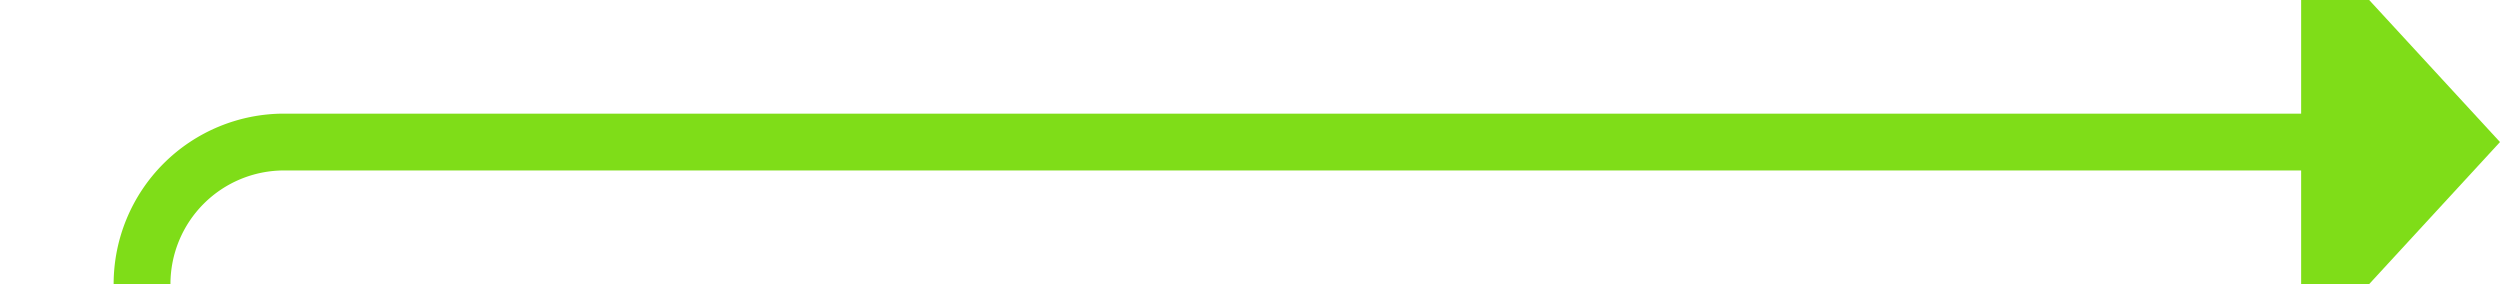 ﻿<?xml version="1.0" encoding="utf-8"?>
<svg version="1.1" xmlns:xlink="http://www.w3.org/1999/xlink" width="88px" height="10px" preserveAspectRatio="xMinYMid meet" viewBox="6412 839  88 8" xmlns="http://www.w3.org/2000/svg">
  <path d="M 6335 984  L 6412 984  A 5 5 0 0 0 6417 979 L 6417 848  A 5 5 0 0 1 6422 843 L 6494 843  " stroke-width="2" stroke="#7fdd18" fill="none" />
  <path d="M 6493 850.6  L 6500 843  L 6493 835.4  L 6493 850.6  Z " fill-rule="nonzero" fill="#7fdd18" stroke="none" />
</svg>